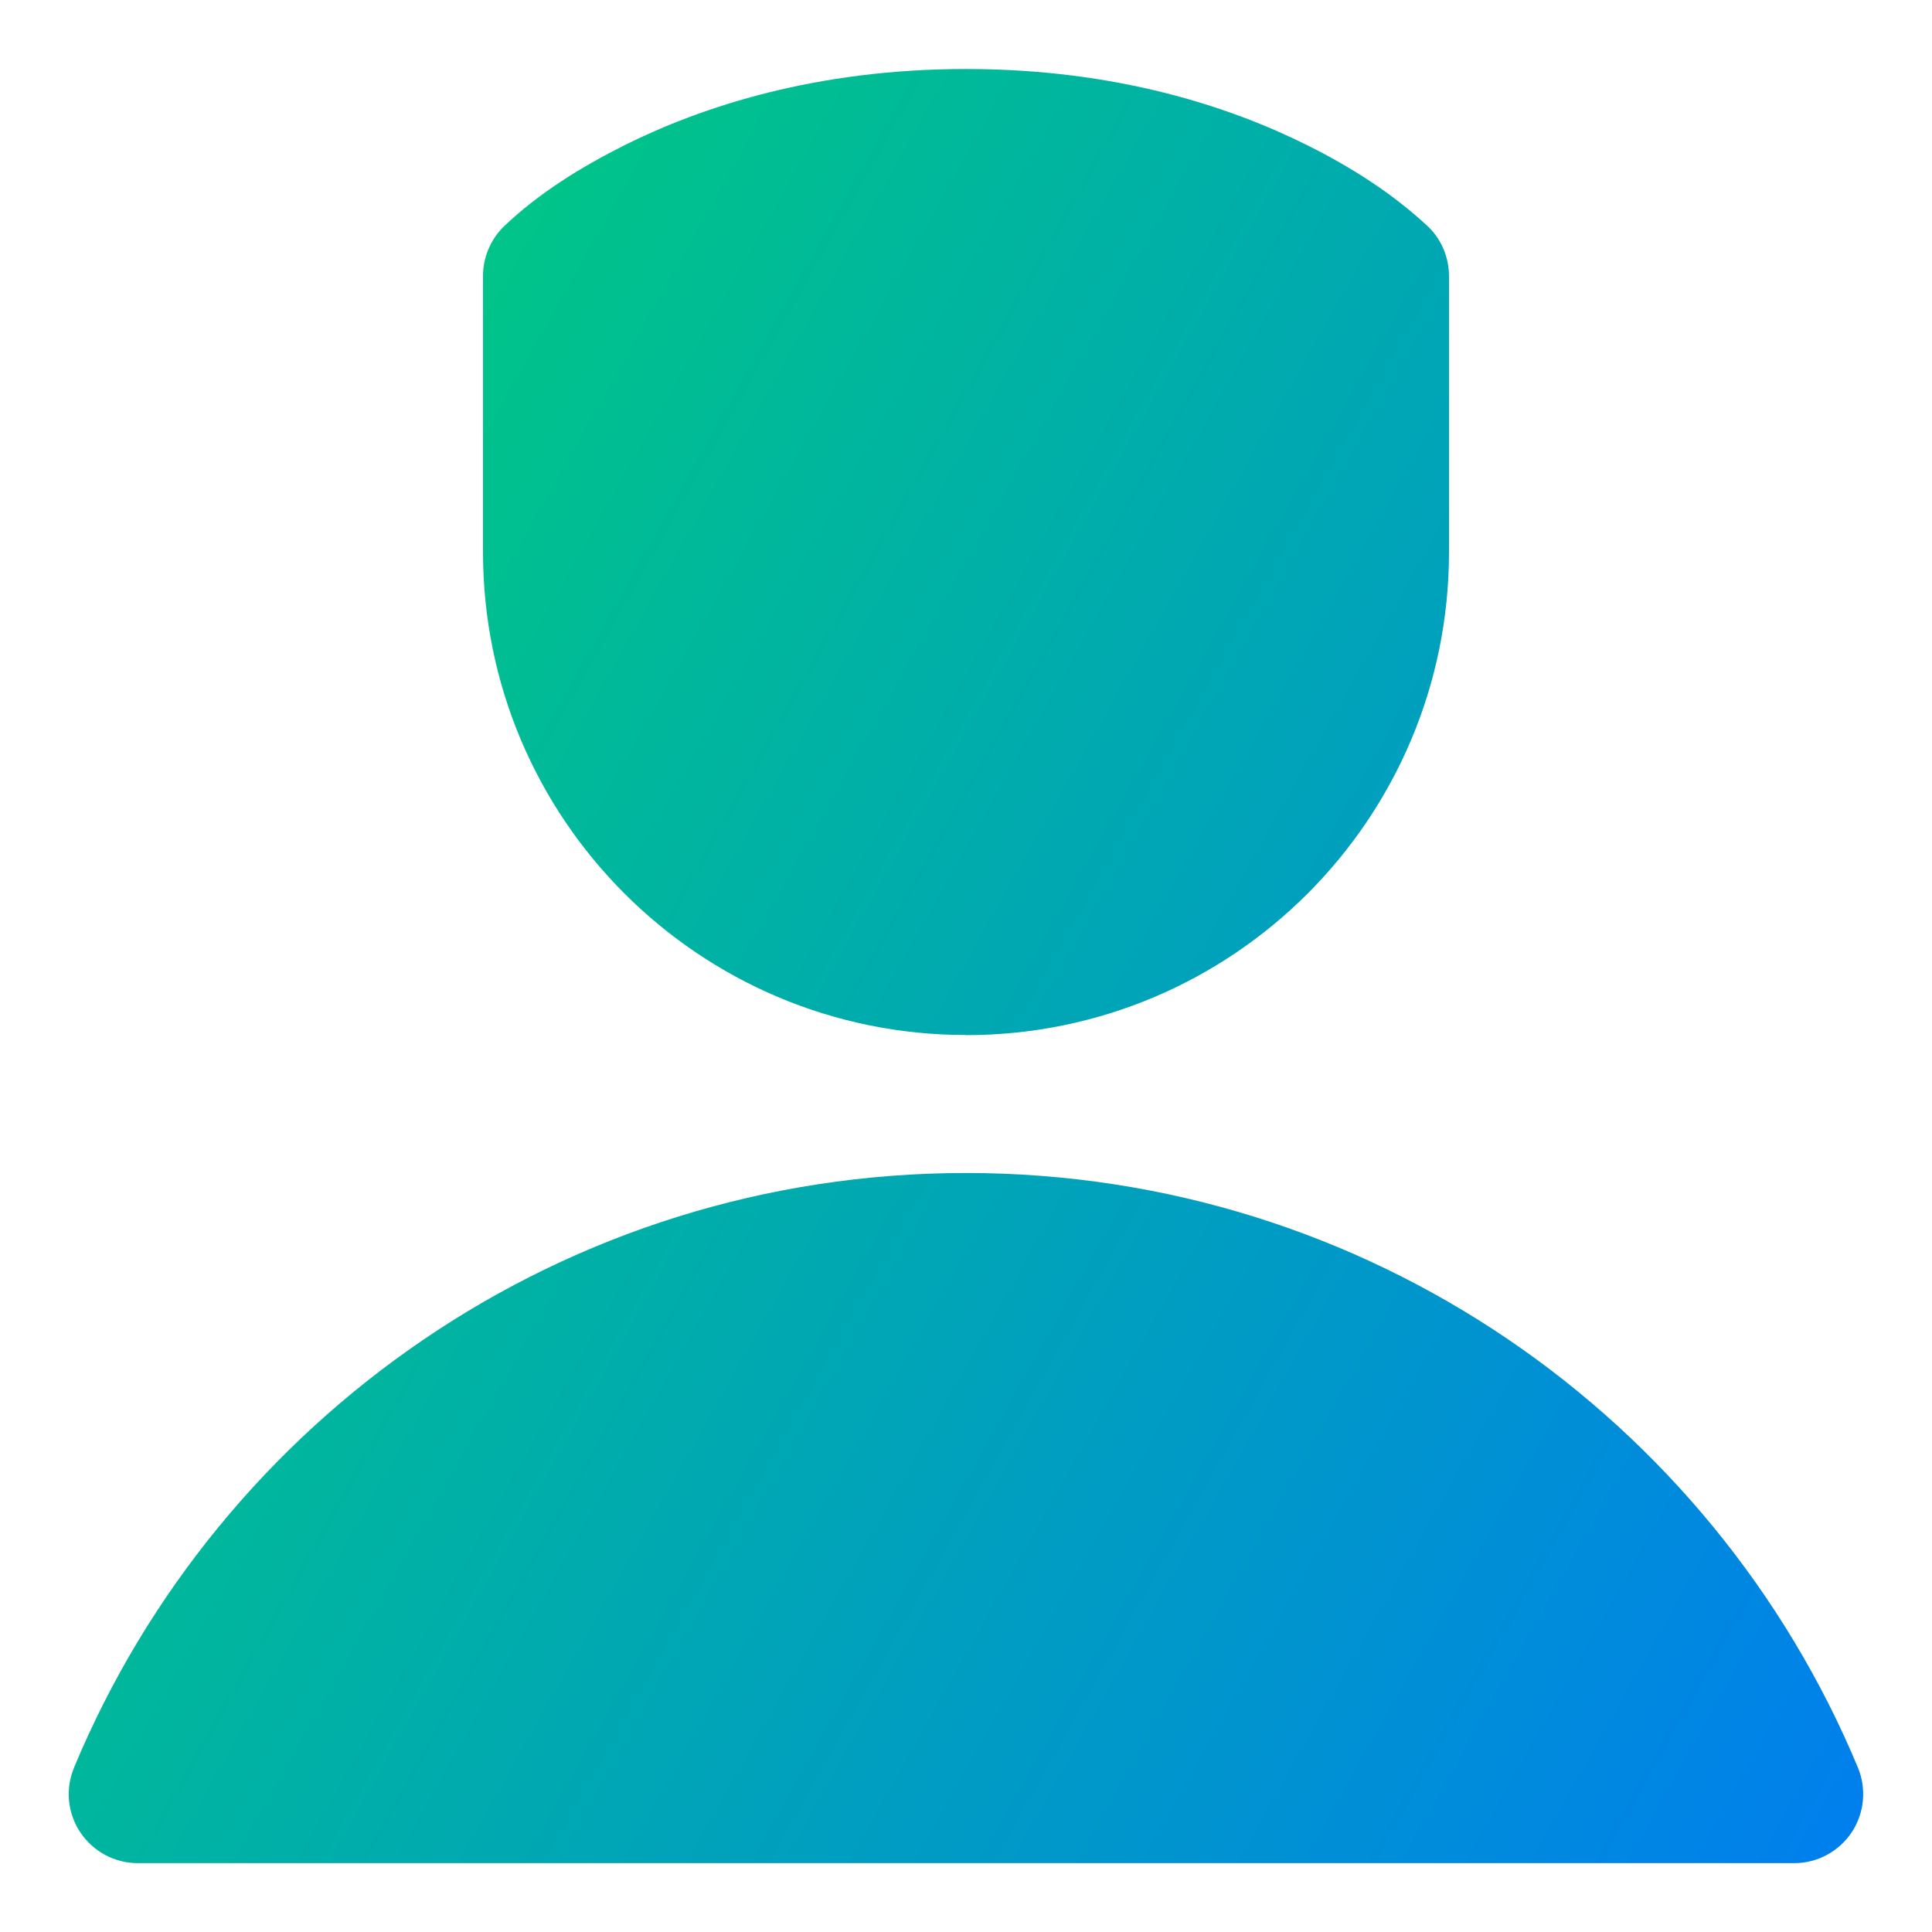 <svg xmlns="http://www.w3.org/2000/svg" fill="none" viewBox="0 0 14 14" id="User-Single-Neutral-Male--Streamline-Core-Gradient">
  <desc>
    User Single Neutral Male Streamline Icon: https://streamlinehq.com
  </desc>
  <g id="Free Gradient/Interface Essential/user-single-neutral-male--close-geometric-human-person-single-user-male">
    <path id="Union" fill="url(#paint0_linear_14402_8889)" fill-rule="evenodd" d="M7 7.5c-1.933 0-3.5-1.567-3.5-3.5v-2c0-.133.053-.26.146-.354.255-.245.565-.436.88-.594C5.088.772 5.914.5 7 .5s1.912.272 2.474.553c.317.158.621.351.88.594.094.094.146.221.146.354v2c0 1.933-1.567 3.5-3.5 3.5ZM.537 12.807C1.591 10.279 4.087 8.5 7 8.5c2.913 0 5.409 1.779 6.463 4.308.064.154.047.331-.045.47-.093.139-.249.223-.416.223H.998c-.167 0-.323-.084-.416-.223-.093-.139-.11-.315-.045-.47Z" clip-rule="evenodd"></path>
  </g>
  <defs>
    <linearGradient id="paint0_linear_14402_8889" x1=".998" x2="15.816" y1="1.55" y2="9.905" gradientUnits="userSpaceOnUse">
      <stop stop-color="#00d078"></stop>
      <stop offset="1" stop-color="#007df0"></stop>
    </linearGradient>
  </defs>
</svg>